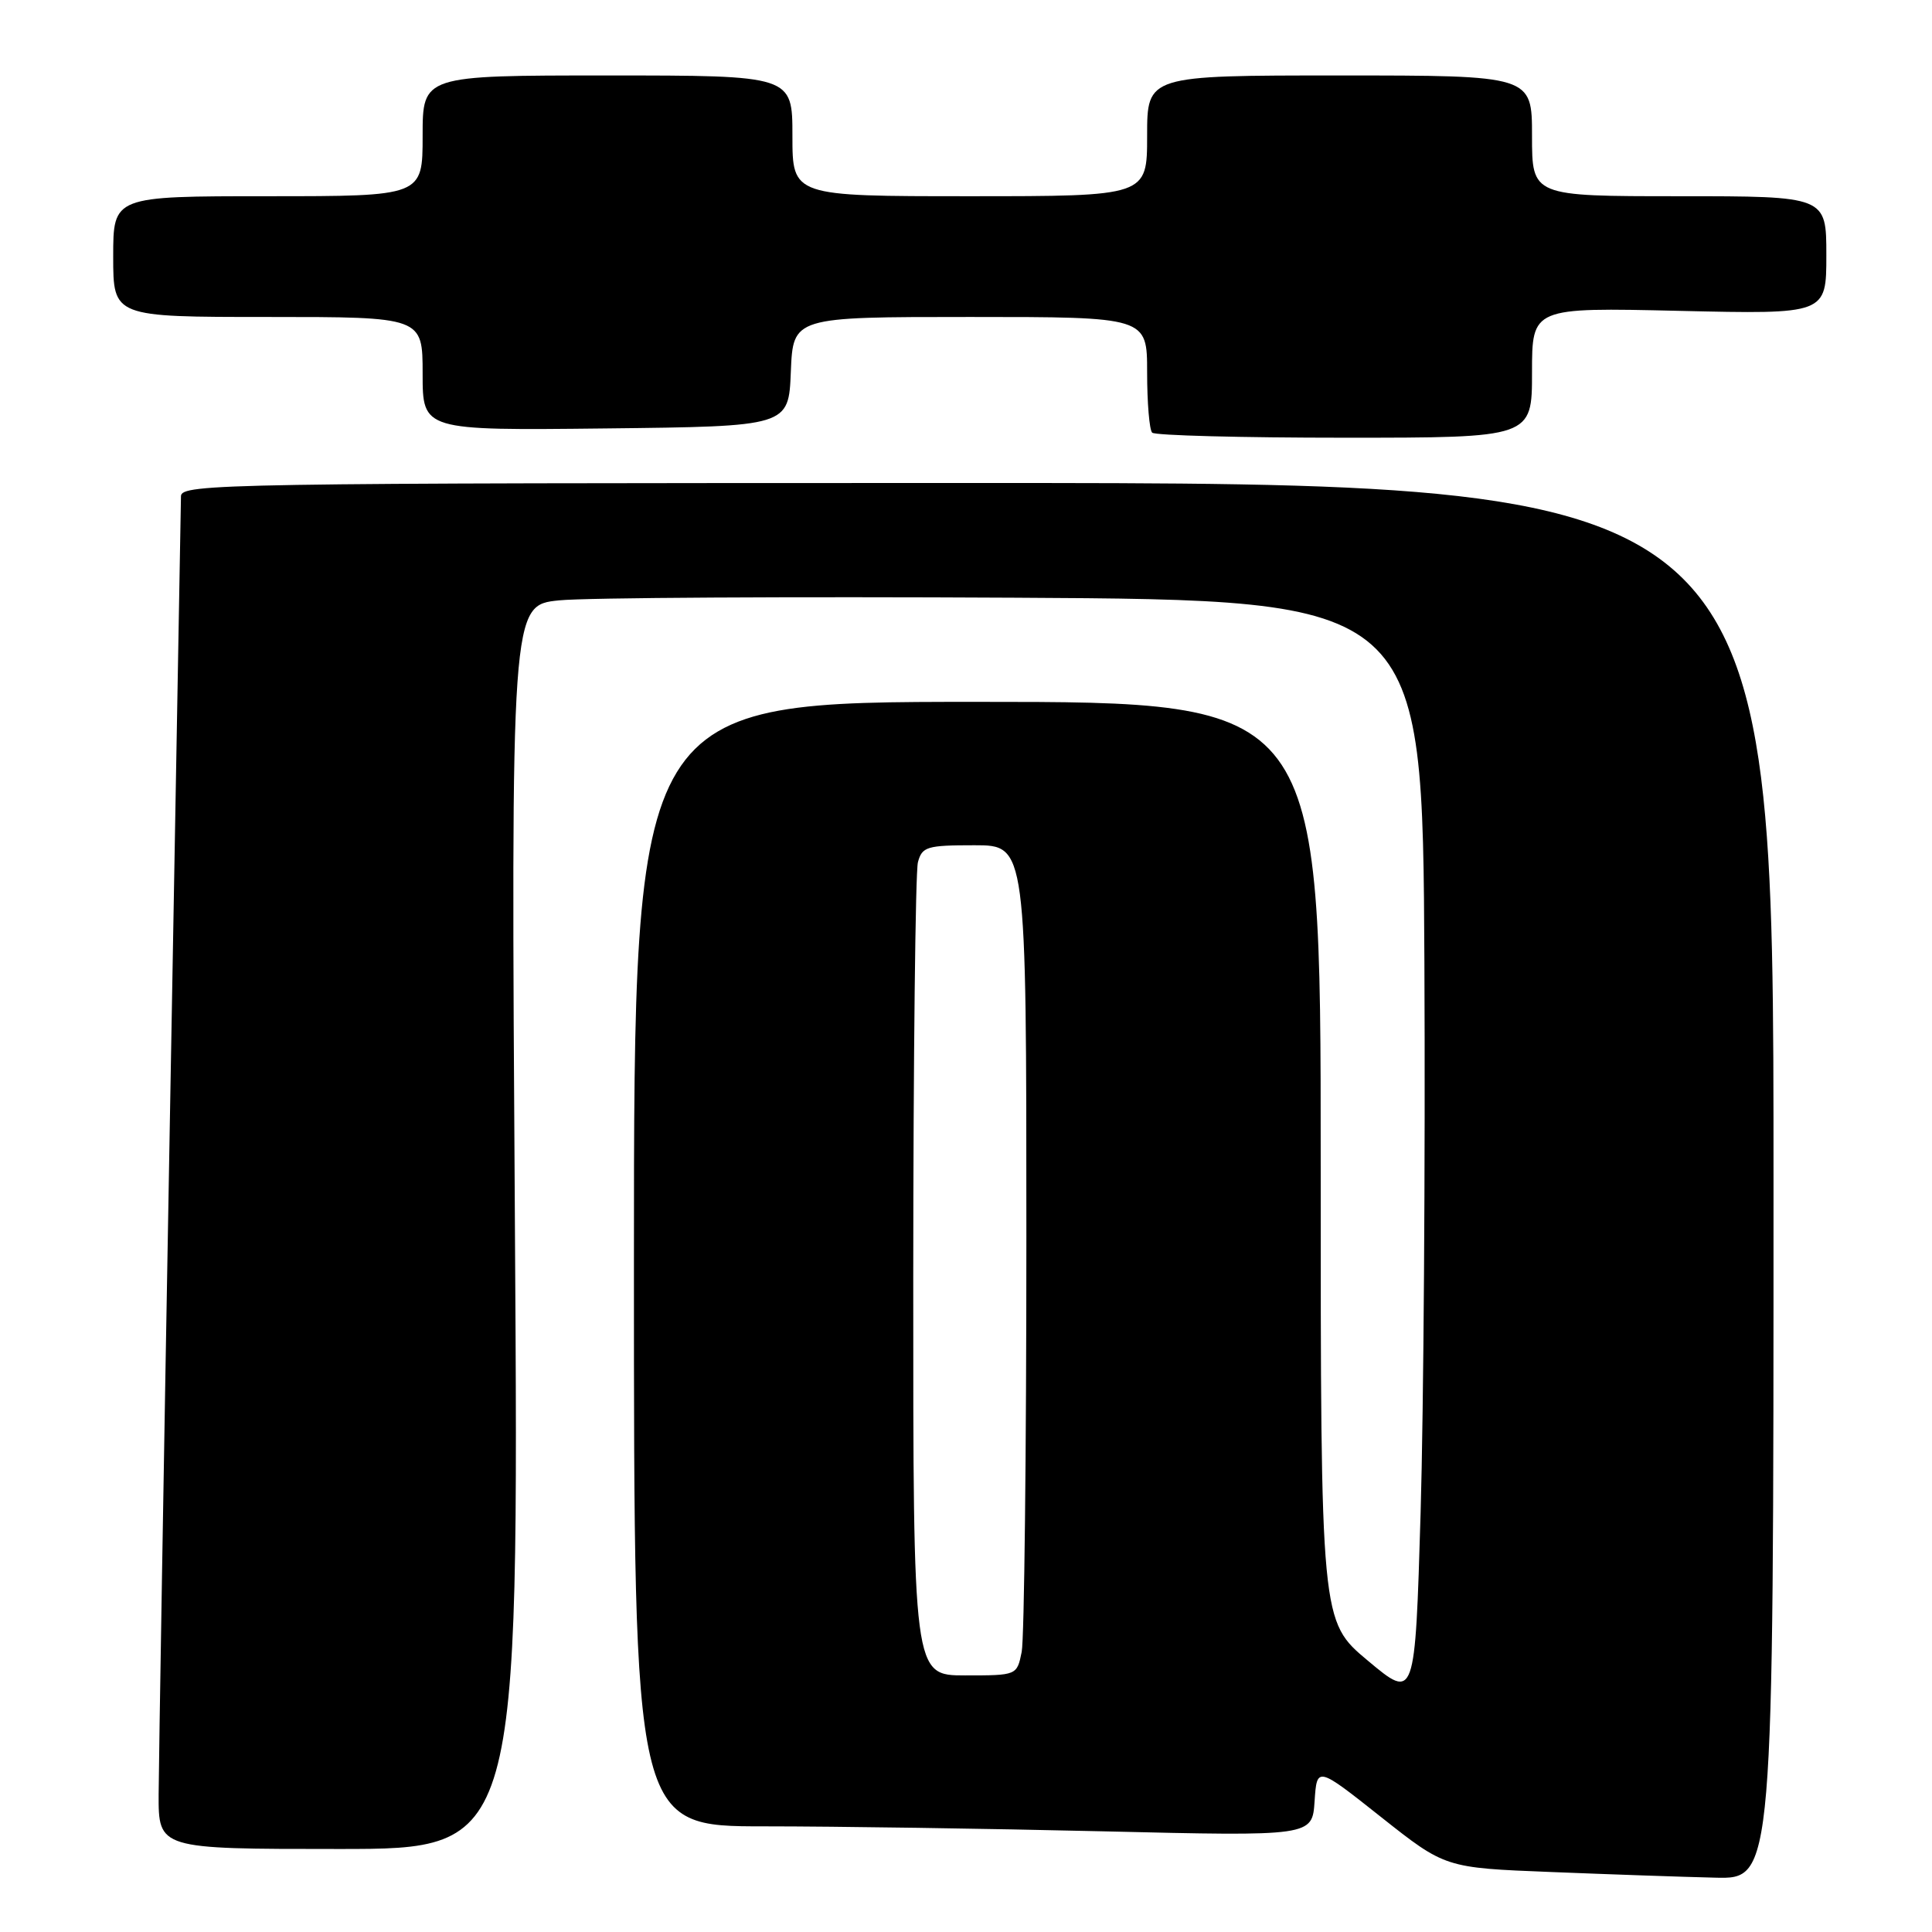 <?xml version="1.0" encoding="UTF-8" standalone="no"?>
<!DOCTYPE svg PUBLIC "-//W3C//DTD SVG 1.1//EN" "http://www.w3.org/Graphics/SVG/1.1/DTD/svg11.dtd" >
<svg xmlns="http://www.w3.org/2000/svg" xmlns:xlink="http://www.w3.org/1999/xlink" version="1.1" viewBox="0 0 256 256">
 <g >
 <path fill="currentColor"
d=" M 235.00 156.50 C 235.00 64.00 235.00 64.00 129.50 64.00 C 29.70 64.00 24.00 64.09 23.98 65.75 C 23.96 66.71 23.30 104.17 22.50 149.00 C 21.70 193.82 21.04 233.76 21.02 237.75 C 21.00 245.00 21.00 245.00 44.88 245.00 C 68.76 245.00 68.76 245.00 68.23 162.60 C 67.70 80.19 67.70 80.19 74.10 79.55 C 77.62 79.19 104.80 79.04 134.50 79.20 C 188.50 79.50 188.50 79.50 188.74 127.50 C 188.87 153.90 188.64 186.70 188.24 200.39 C 187.50 225.28 187.50 225.28 181.25 220.05 C 175.00 214.83 175.00 214.83 175.00 153.91 C 175.00 93.00 175.00 93.00 129.50 93.00 C 84.00 93.00 84.00 93.00 84.00 167.50 C 84.00 242.00 84.00 242.00 101.25 242.00 C 110.74 242.00 130.96 242.30 146.19 242.66 C 173.88 243.32 173.88 243.32 174.19 238.67 C 174.50 234.03 174.50 234.03 183.00 240.77 C 191.50 247.50 191.50 247.50 205.50 248.05 C 213.20 248.36 222.99 248.70 227.25 248.80 C 235.00 249.00 235.00 249.00 235.00 156.50 Z  M 203.00 49.37 C 203.00 40.74 203.00 40.74 222.50 41.19 C 242.00 41.64 242.00 41.64 242.00 33.82 C 242.00 26.00 242.00 26.00 222.50 26.00 C 203.00 26.00 203.00 26.00 203.00 18.00 C 203.00 10.00 203.00 10.00 177.50 10.00 C 152.00 10.00 152.00 10.00 152.00 18.00 C 152.00 26.00 152.00 26.00 128.50 26.00 C 105.00 26.00 105.00 26.00 105.00 18.00 C 105.00 10.00 105.00 10.00 80.50 10.00 C 56.00 10.00 56.00 10.00 56.00 18.00 C 56.00 26.00 56.00 26.00 35.50 26.00 C 15.00 26.00 15.00 26.00 15.00 34.00 C 15.00 42.00 15.00 42.00 35.50 42.00 C 56.00 42.00 56.00 42.00 56.00 49.52 C 56.00 57.04 56.00 57.04 80.25 56.77 C 104.50 56.50 104.50 56.50 104.79 49.25 C 105.09 42.00 105.09 42.00 128.54 42.00 C 152.00 42.00 152.00 42.00 152.00 49.33 C 152.00 53.37 152.30 56.97 152.67 57.33 C 153.03 57.70 164.51 58.00 178.17 58.00 C 203.00 58.00 203.00 58.00 203.00 49.37 Z  M 121.01 169.25 C 121.02 140.24 121.30 115.49 121.63 114.25 C 122.18 112.19 122.82 112.00 129.12 112.00 C 136.00 112.00 136.00 112.00 136.00 163.88 C 136.00 192.41 135.72 217.16 135.38 218.88 C 134.75 222.00 134.75 222.00 127.88 222.00 C 121.00 222.00 121.00 222.00 121.01 169.25 Z "/>
</g>
</svg>